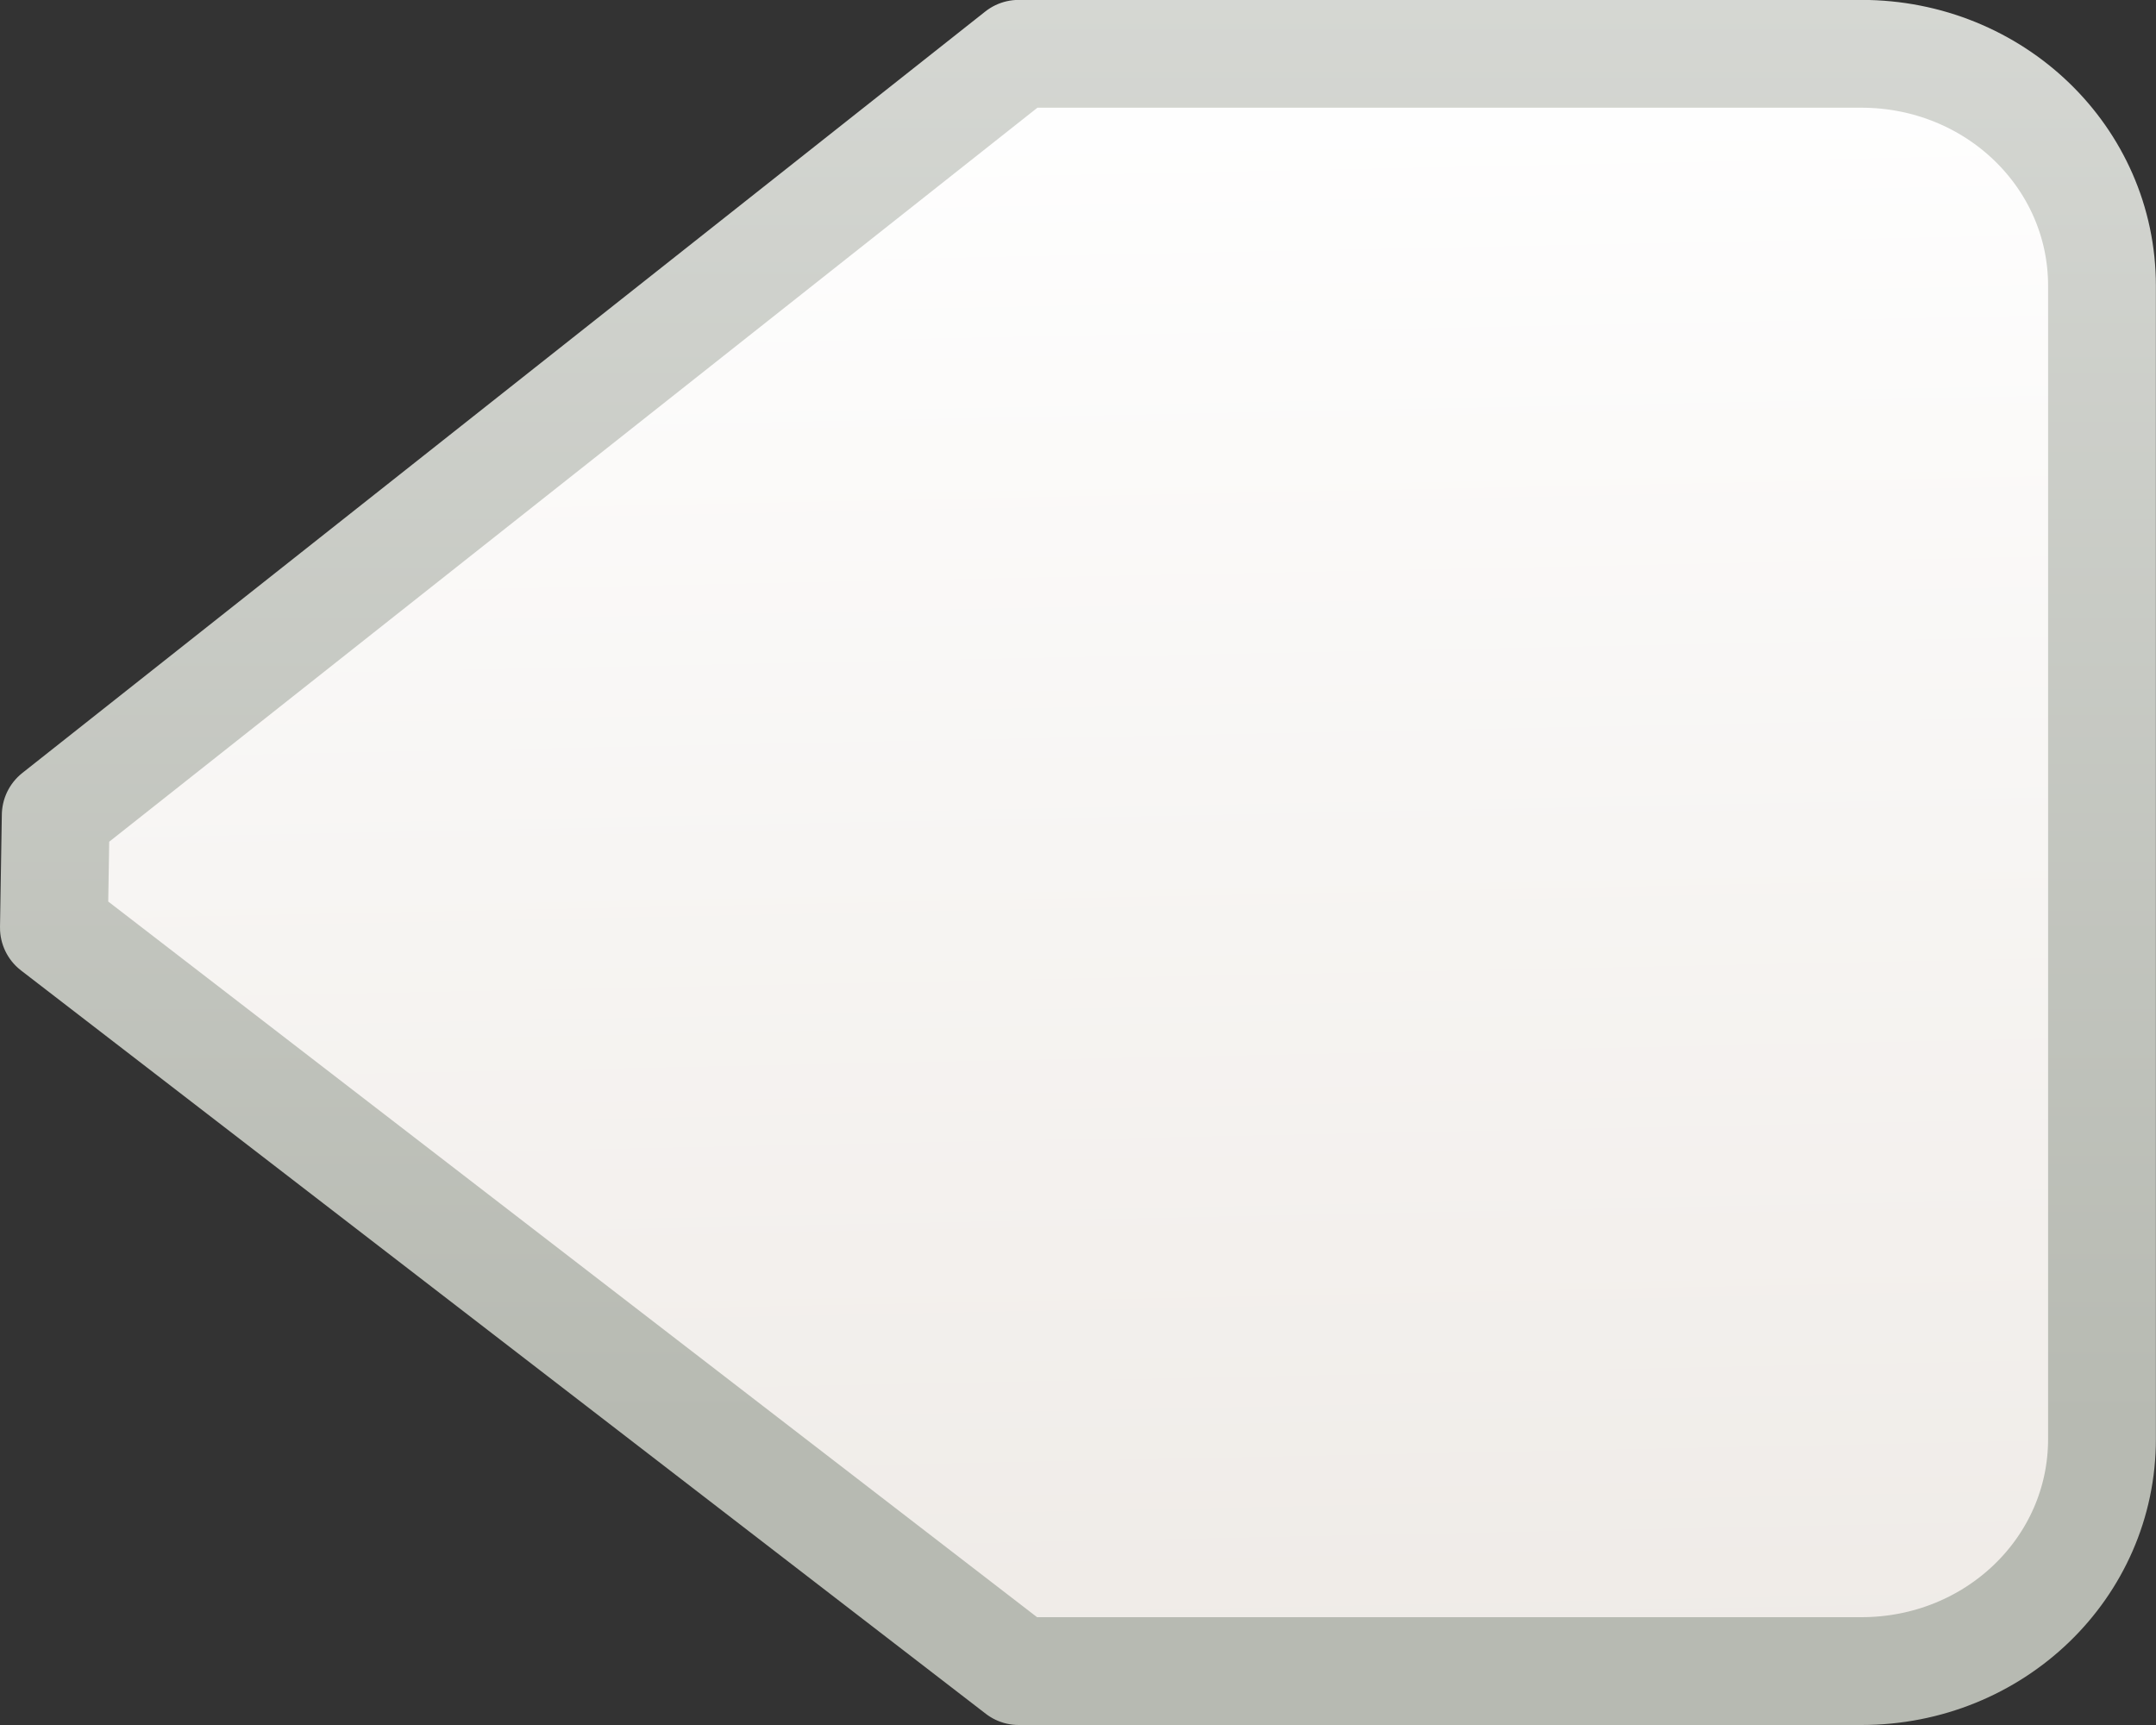 <?xml version="1.0" encoding="UTF-8" standalone="no"?>
<!-- Created with Inkscape (http://www.inkscape.org/) -->

<svg
   xmlns:dc="http://purl.org/dc/elements/1.1/"
   xmlns:cc="http://creativecommons.org/ns#"
   xmlns:rdf="http://www.w3.org/1999/02/22-rdf-syntax-ns#"
   xmlns:svg="http://www.w3.org/2000/svg"
   xmlns="http://www.w3.org/2000/svg"
   xmlns:xlink="http://www.w3.org/1999/xlink"
   xmlns:sodipodi="http://sodipodi.sourceforge.net/DTD/sodipodi-0.dtd"
   xmlns:inkscape="http://www.inkscape.org/namespaces/inkscape"
   width="20"
   height="16"
   id="svg5435"
   version="1.1"
   inkscape:version="0.48.1 r9760"
   sodipodi:docname="scale-slider-marks-above-vertical-insensitive.svg">
  <rect width="100%" height="100%" fill="#333333" stroke="none"/>
  <defs
     id="defs5437">
    <linearGradient
       inkscape:collect="always"
       xlink:href="#linearGradient4714"
       id="linearGradient6699"
       gradientUnits="userSpaceOnUse"
       gradientTransform="translate(924,32)"
       x1="58.159"
       y1="238.524"
       x2="58.159"
       y2="232.577" />
    <linearGradient
       inkscape:collect="always"
       id="linearGradient4714">
      <stop
         style="stop-color:#eeeeec;stop-opacity:1;"
         offset="0"
         id="stop4716" />
      <stop
         style="stop-color:#ffffff;stop-opacity:1"
         offset="1"
         id="stop4718" />
    </linearGradient>
    <linearGradient
       inkscape:collect="always"
       xlink:href="#linearGradient4722-3"
       id="linearGradient6701"
       gradientUnits="userSpaceOnUse"
       gradientTransform="translate(924,33)"
       x1="55.625"
       y1="225.28"
       x2="55.625"
       y2="239.234" />
    <linearGradient
       id="linearGradient4722-3">
      <stop
         style="stop-color:#babdb6;stop-opacity:1;"
         offset="0"
         id="stop4724-6" />
      <stop
         style="stop-color:#7b8073;stop-opacity:1"
         offset="1"
         id="stop4726-6" />
    </linearGradient>
    <linearGradient
       y2="232.577"
       x2="58.159"
       y1="238.524"
       x1="58.159"
       gradientTransform="matrix(1.071,0,0,0.949,-52.536,-199.039)"
       gradientUnits="userSpaceOnUse"
       id="linearGradient5431"
       xlink:href="#linearGradient4714"
       inkscape:collect="always" />
    <linearGradient
       y2="239.234"
       x2="55.625"
       y1="225.28"
       x1="55.625"
       gradientTransform="matrix(1.071,0,0,0.949,-52.536,-198.09)"
       gradientUnits="userSpaceOnUse"
       id="linearGradient5433"
       xlink:href="#linearGradient4722-3"
       inkscape:collect="always" />
    <linearGradient
       y2="234.585"
       x2="58.909"
       y1="230.585"
       x1="58.909"
       gradientTransform="matrix(-1.076,0,0,-1.117,68.706,279.428)"
       gradientUnits="userSpaceOnUse"
       id="linearGradient5845"
       xlink:href="#linearGradient4714-3"
       inkscape:collect="always" />
    <linearGradient
       inkscape:collect="always"
       id="linearGradient4714-3">
      <stop
         style="stop-color:#eeeeec;stop-opacity:1;"
         offset="0"
         id="stop4716-9" />
      <stop
         style="stop-color:#ffffff;stop-opacity:1"
         offset="1"
         id="stop4718-6" />
    </linearGradient>
    <linearGradient
       y2="226.585"
       x2="56.909"
       y1="239.585"
       x1="56.909"
       gradientTransform="matrix(-1.076,0,0,-1.117,68.706,278.311)"
       gradientUnits="userSpaceOnUse"
       id="linearGradient5847"
       xlink:href="#linearGradient4722"
       inkscape:collect="always" />
    <linearGradient
       id="linearGradient4722">
      <stop
         style="stop-color:#babdb6;stop-opacity:1;"
         offset="0"
         id="stop4724" />
      <stop
         style="stop-color:#7b8073;stop-opacity:1"
         offset="1"
         id="stop4726" />
    </linearGradient>
    <linearGradient
       y2="234.585"
       x2="58.909"
       y1="230.585"
       x1="58.909"
       gradientTransform="matrix(-1.076,0,0,1.117,68.706,-235.428)"
       gradientUnits="userSpaceOnUse"
       id="linearGradient5895"
       xlink:href="#linearGradient4714-3"
       inkscape:collect="always" />
    <linearGradient
       y2="226.585"
       x2="56.909"
       y1="239.585"
       x1="56.909"
       gradientTransform="matrix(-1.076,0,0,1.117,68.706,-234.311)"
       gradientUnits="userSpaceOnUse"
       id="linearGradient5897"
       xlink:href="#linearGradient4722"
       inkscape:collect="always" />
    <linearGradient
       y2="234.585"
       x2="58.909"
       y1="230.585"
       x1="58.909"
       gradientTransform="matrix(-1.076,0,0,-1.117,68.706,279.428)"
       gradientUnits="userSpaceOnUse"
       id="linearGradient5845-6"
       xlink:href="#linearGradient4714-3-9"
       inkscape:collect="always" />
    <linearGradient
       id="linearGradient4714-3-9">
      <stop
         style="stop-color:#efebe7;stop-opacity:1;"
         offset="0"
         id="stop4716-9-7" />
      <stop
         style="stop-color:#ffffff;stop-opacity:1"
         offset="1"
         id="stop4718-6-5" />
    </linearGradient>
    <linearGradient
       y2="226.585"
       x2="56.909"
       y1="239.585"
       x1="56.909"
       gradientTransform="matrix(-1.076,0,0,-1.117,68.706,278.311)"
       gradientUnits="userSpaceOnUse"
       id="linearGradient5847-8"
       xlink:href="#linearGradient4722-2"
       inkscape:collect="always" />
    <linearGradient
       id="linearGradient4722-2">
      <stop
         style="stop-color:#d8dad6;stop-opacity:1;"
         offset="0"
         id="stop4724-8" />
      <stop
         style="stop-color:#b7bab2;stop-opacity:1;"
         offset="1"
         id="stop4726-8" />
    </linearGradient>
    <linearGradient
       y2="238.947"
       x2="55.193"
       y1="225.616"
       x1="54.926"
       gradientTransform="matrix(-1.076,0,0,-1.117,68.706,283.428)"
       gradientUnits="userSpaceOnUse"
       id="linearGradient6797"
       xlink:href="#linearGradient4714-3-9"
       inkscape:collect="always" />
    <linearGradient
       y2="226.585"
       x2="56.909"
       y1="239.585"
       x1="56.909"
       gradientTransform="matrix(-1.076,0,0,-1.117,68.706,282.311)"
       gradientUnits="userSpaceOnUse"
       id="linearGradient6799"
       xlink:href="#linearGradient4722-2"
       inkscape:collect="always" />
  </defs>
  <sodipodi:namedview
     id="base"
     pagecolor="#ffffff"
     bordercolor="#666666"
     borderopacity="1.0"
     inkscape:pageopacity="0.0"
     inkscape:pageshadow="2"
     inkscape:zoom="11.197802"
     inkscape:cx="-12.39843"
     inkscape:cy="16"
     inkscape:current-layer="layer1"
     showgrid="true"
     inkscape:grid-bbox="true"
     inkscape:document-units="px"
     inkscape:window-width="1920"
     inkscape:window-height="1025"
     inkscape:window-x="0"
     inkscape:window-y="24"
     inkscape:window-maximized="1"
     inkscape:object-paths="true" />
  <g
     id="layer1"
     inkscape:label="Layer 1"
     inkscape:groupmode="layer"
     transform="translate(0,-16)">
    <path
       inkscape:connector-curvature="0"
       style="fill:url(#linearGradient6797);fill-opacity:1;stroke:url(#linearGradient6799);stroke-width:1;stroke-linecap:round;stroke-linejoin:round;stroke-miterlimit:4;stroke-opacity:1;stroke-dasharray:none;display:inline;enable-background:new;opacity:1"
       d="m 0.5,24.605 0.017,-1.043 8.933,-7.063 7.816,0 c 1.237,0 2.233,0.96 2.233,2.152 l 0,10.695 C 19.5,30.54 18.504,31.5 17.267,31.5 L 9.45,31.5 0.5,24.605 z"
       id="path5960"
       sodipodi:nodetypes="cccccccccc" />
  </g>
</svg>
